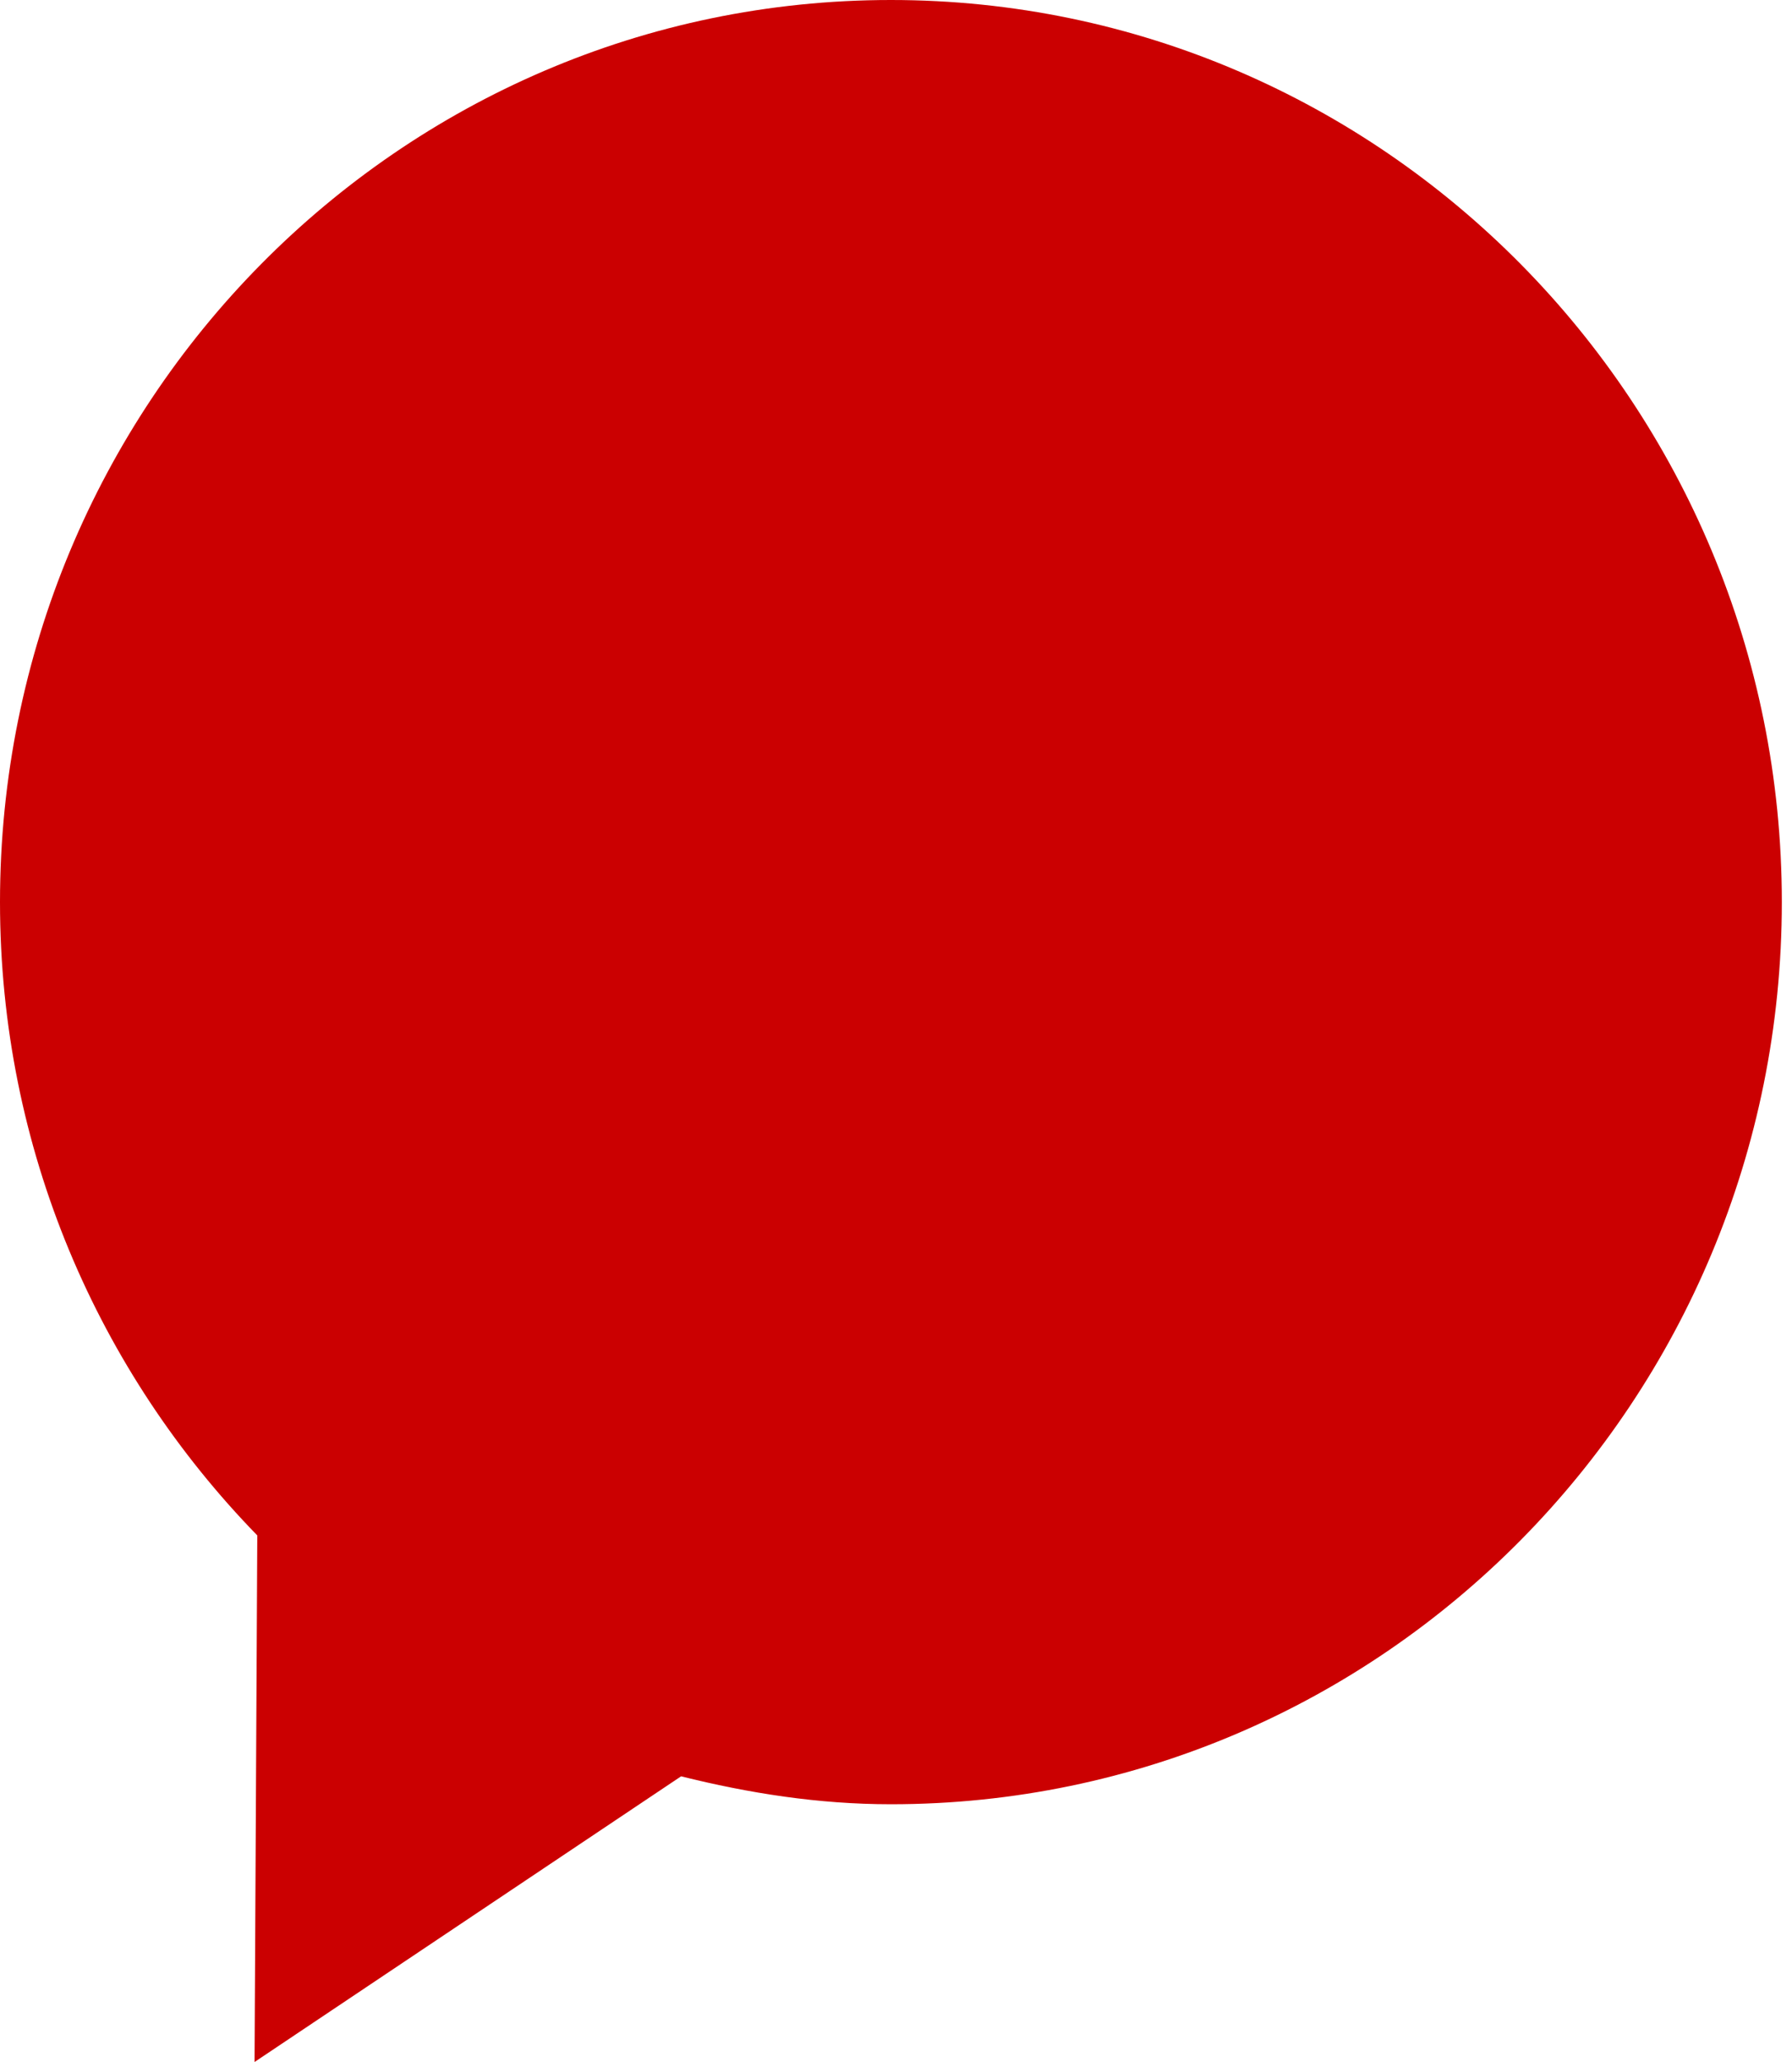 <?xml version="1.0" encoding="UTF-8" standalone="no"?>
<svg width="40px" height="46px" viewBox="0 0 40 46" version="1.1" xmlns="http://www.w3.org/2000/svg" xmlns:xlink="http://www.w3.org/1999/xlink" xmlns:sketch="http://www.bohemiancoding.com/sketch/ns">
    <!-- Generator: Sketch 3.2.2 (9983) - http://www.bohemiancoding.com/sketch -->
    <title>Shape</title>
    <desc>Created with Sketch.</desc>
    <defs></defs>
    <g id="WineList" stroke="none" stroke-width="1" fill="none" fill-rule="evenodd" sketch:type="MSPage">
        <g id="producteur_wines" sketch:type="MSArtboardGroup" transform="translate(-550, -1388)" fill="#cb0001">
            <g id="Wine" sketch:type="MSLayerGroup" transform="translate(-12, 1279)">
                <path d="M562,129.125 C562,134.633 564.197,139.614 567.743,143.253 L567.682,155 L577.203,148.627 C578.712,149.003 580.266,149.25 581.886,149.25 C592.867,149.25 601.773,140.238 601.773,129.125 C601.773,118.012 592.867,109 581.886,109 C570.905,109 562,118.012 562,129.125 Z" id="Shape" sketch:type="MSShapeGroup"></path>
            </g>
        </g>
    </g>
</svg>